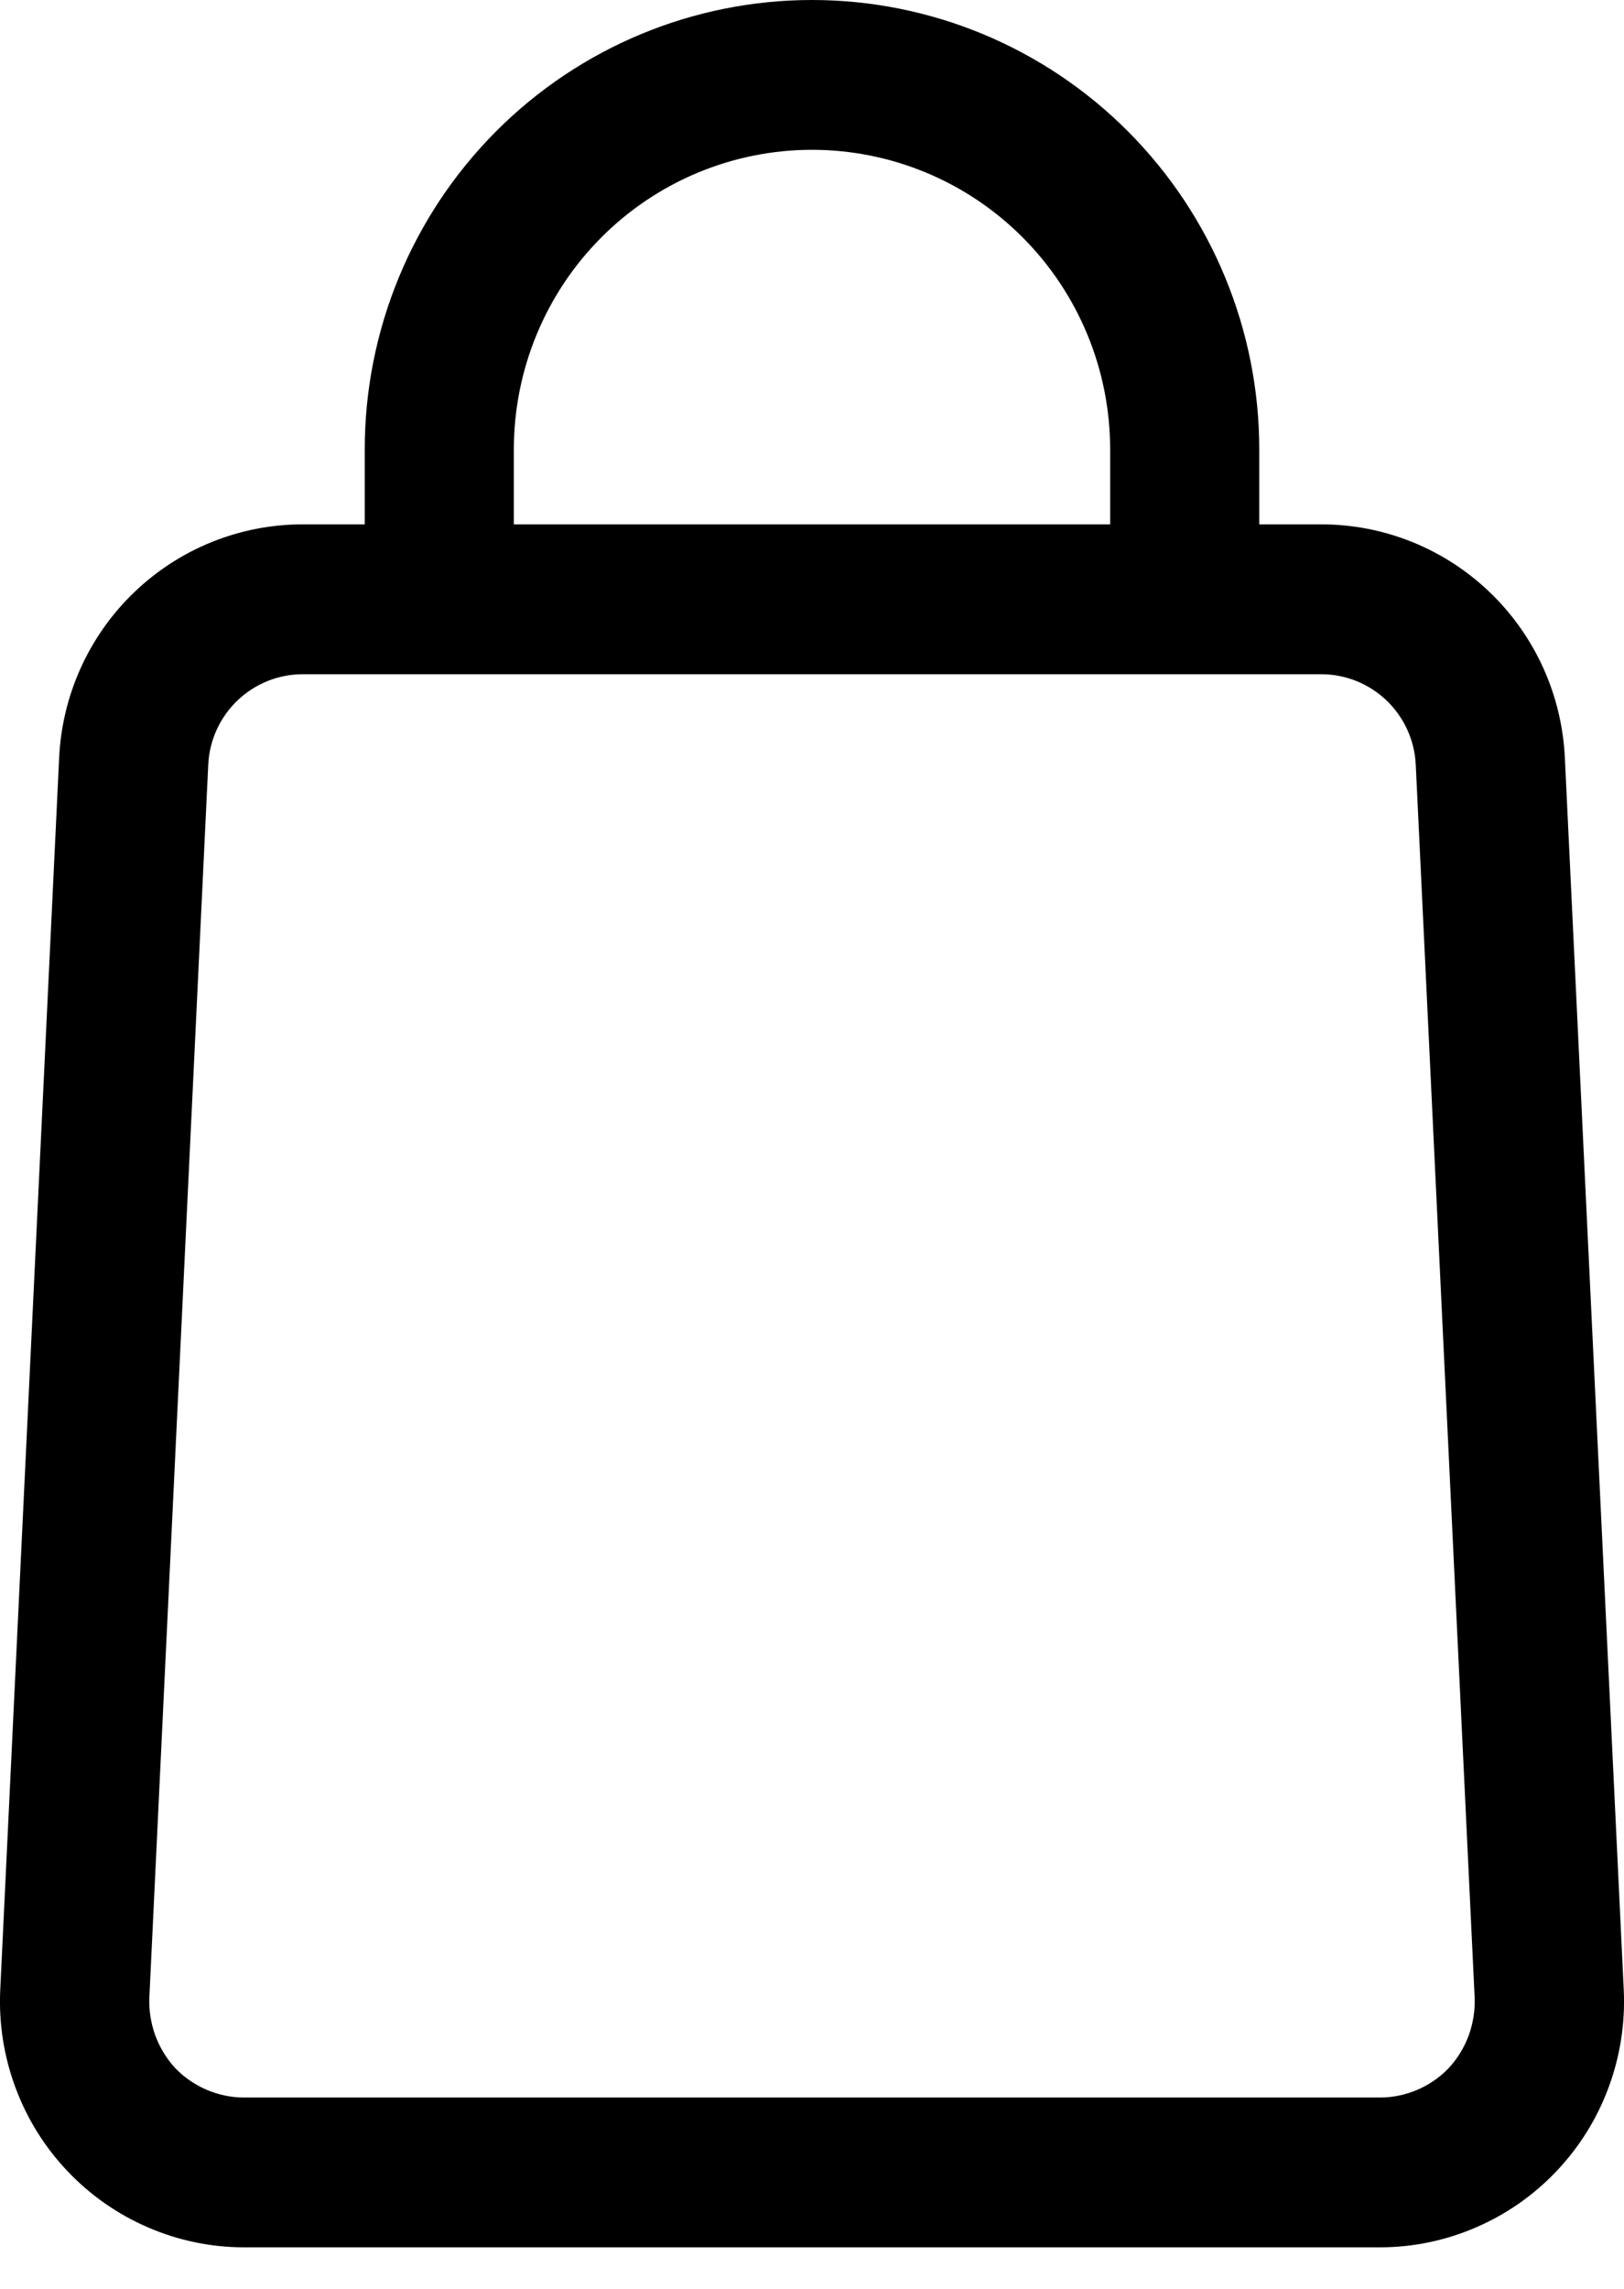<svg width="22" height="31" viewBox="0 0 22 31" fill="none" xmlns="http://www.w3.org/2000/svg">
<path d="M11 0C9.393 0 7.852 0.641 6.716 1.783C5.58 2.925 4.941 4.473 4.941 6.088V7.102H4.103C3.253 7.101 2.435 7.43 1.82 8.02C1.205 8.609 0.84 9.415 0.801 10.268L0.003 26.958C-0.017 27.407 0.053 27.855 0.21 28.276C0.366 28.697 0.606 29.082 0.915 29.407C1.223 29.732 1.594 29.991 2.005 30.168C2.416 30.346 2.858 30.438 3.305 30.438H18.695C19.142 30.438 19.584 30.346 19.995 30.168C20.406 29.991 20.777 29.732 21.085 29.407C21.394 29.082 21.634 28.697 21.79 28.276C21.947 27.855 22.017 27.407 21.997 26.958L21.199 10.268C21.16 9.415 20.795 8.609 20.18 8.02C19.565 7.43 18.747 7.101 17.897 7.102H17.059V6.088C17.059 4.473 16.42 2.925 15.284 1.783C14.148 0.641 12.607 0 11 0ZM6.961 6.088C6.961 5.011 7.386 3.979 8.144 3.218C8.901 2.457 9.929 2.029 11 2.029C12.071 2.029 13.099 2.457 13.856 3.218C14.614 3.979 15.039 5.011 15.039 6.088V7.102H6.961V6.088ZM19.179 10.359L19.977 27.06C19.983 27.234 19.955 27.408 19.895 27.572C19.834 27.735 19.742 27.886 19.623 28.013C19.503 28.138 19.358 28.237 19.199 28.305C19.039 28.373 18.868 28.409 18.695 28.409H3.305C3.132 28.409 2.961 28.373 2.801 28.305C2.642 28.237 2.497 28.138 2.376 28.013C2.258 27.886 2.166 27.735 2.105 27.572C2.045 27.408 2.017 27.234 2.023 27.06L2.821 10.359C2.836 10.028 2.978 9.716 3.217 9.487C3.456 9.259 3.773 9.131 4.103 9.132H17.897C18.227 9.131 18.544 9.259 18.783 9.487C19.022 9.716 19.164 10.028 19.179 10.359Z" fill="black"/>
</svg>
